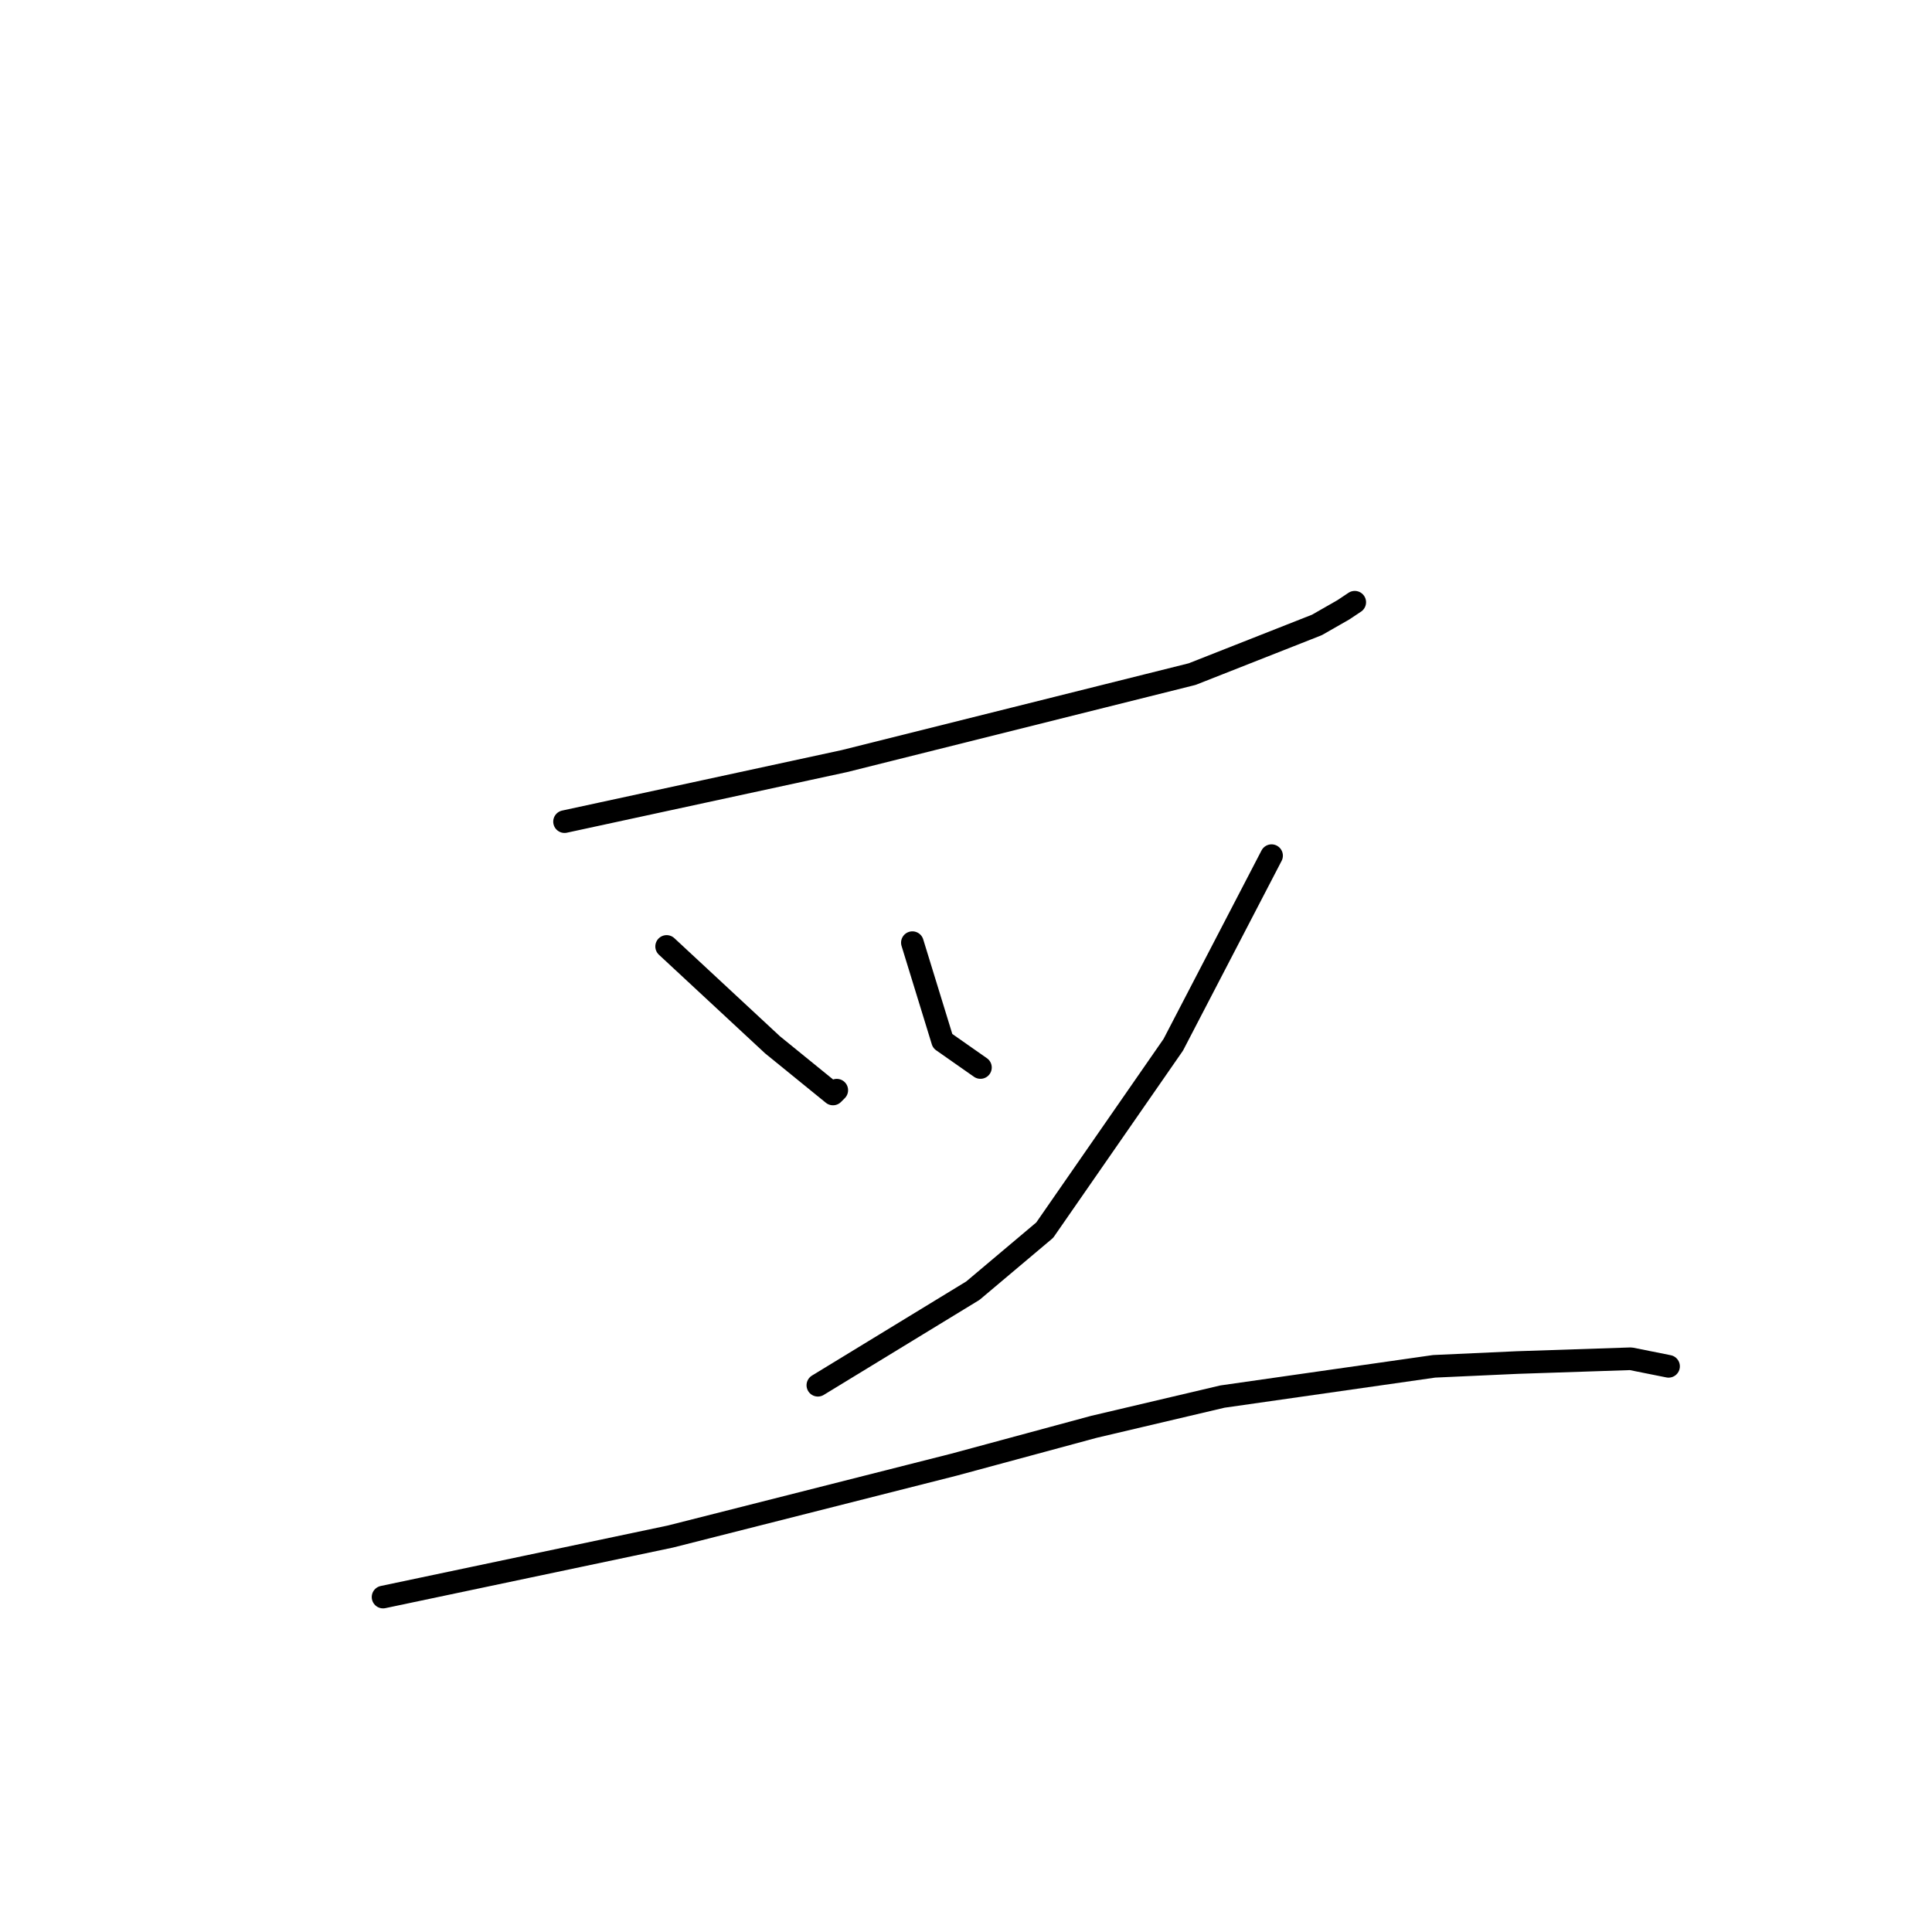 <?xml version="1.0" standalone="no"?>
    <svg width="256" height="256" xmlns="http://www.w3.org/2000/svg" version="1.1">
    <polyline stroke="black" stroke-width="3" stroke-linecap="round" fill="transparent" stroke-linejoin="round" points="74.805 108.87 93.342 104.86 111.878 100.85 145.945 92.329 157.968 89.322 174.501 82.806 178.008 80.801 179.51 79.799 179.51 79.799 " />
        <polyline stroke="black" stroke-width="3" stroke-linecap="round" fill="transparent" stroke-linejoin="round" points="88.332 125.41 95.346 131.925 102.359 138.441 110.375 144.957 110.876 144.456 110.876 144.456 " />
        <polyline stroke="black" stroke-width="3" stroke-linecap="round" fill="transparent" stroke-linejoin="round" points="120.896 124.908 122.9 131.424 124.904 137.94 129.913 141.449 129.913 141.449 " />
        <polyline stroke="black" stroke-width="3" stroke-linecap="round" fill="transparent" stroke-linejoin="round" points="168.489 113.38 161.976 125.911 155.463 138.441 138.43 163.001 128.911 171.02 108.371 183.551 108.371 183.551 " />
        <polyline stroke="black" stroke-width="3" stroke-linecap="round" fill="transparent" stroke-linejoin="round" points="50.758 211.619 69.796 207.609 88.833 203.599 126.406 194.076 144.943 189.064 161.976 185.054 190.031 181.045 201.053 180.543 216.082 180.042 221.092 181.045 221.092 181.045 " />
        </svg>